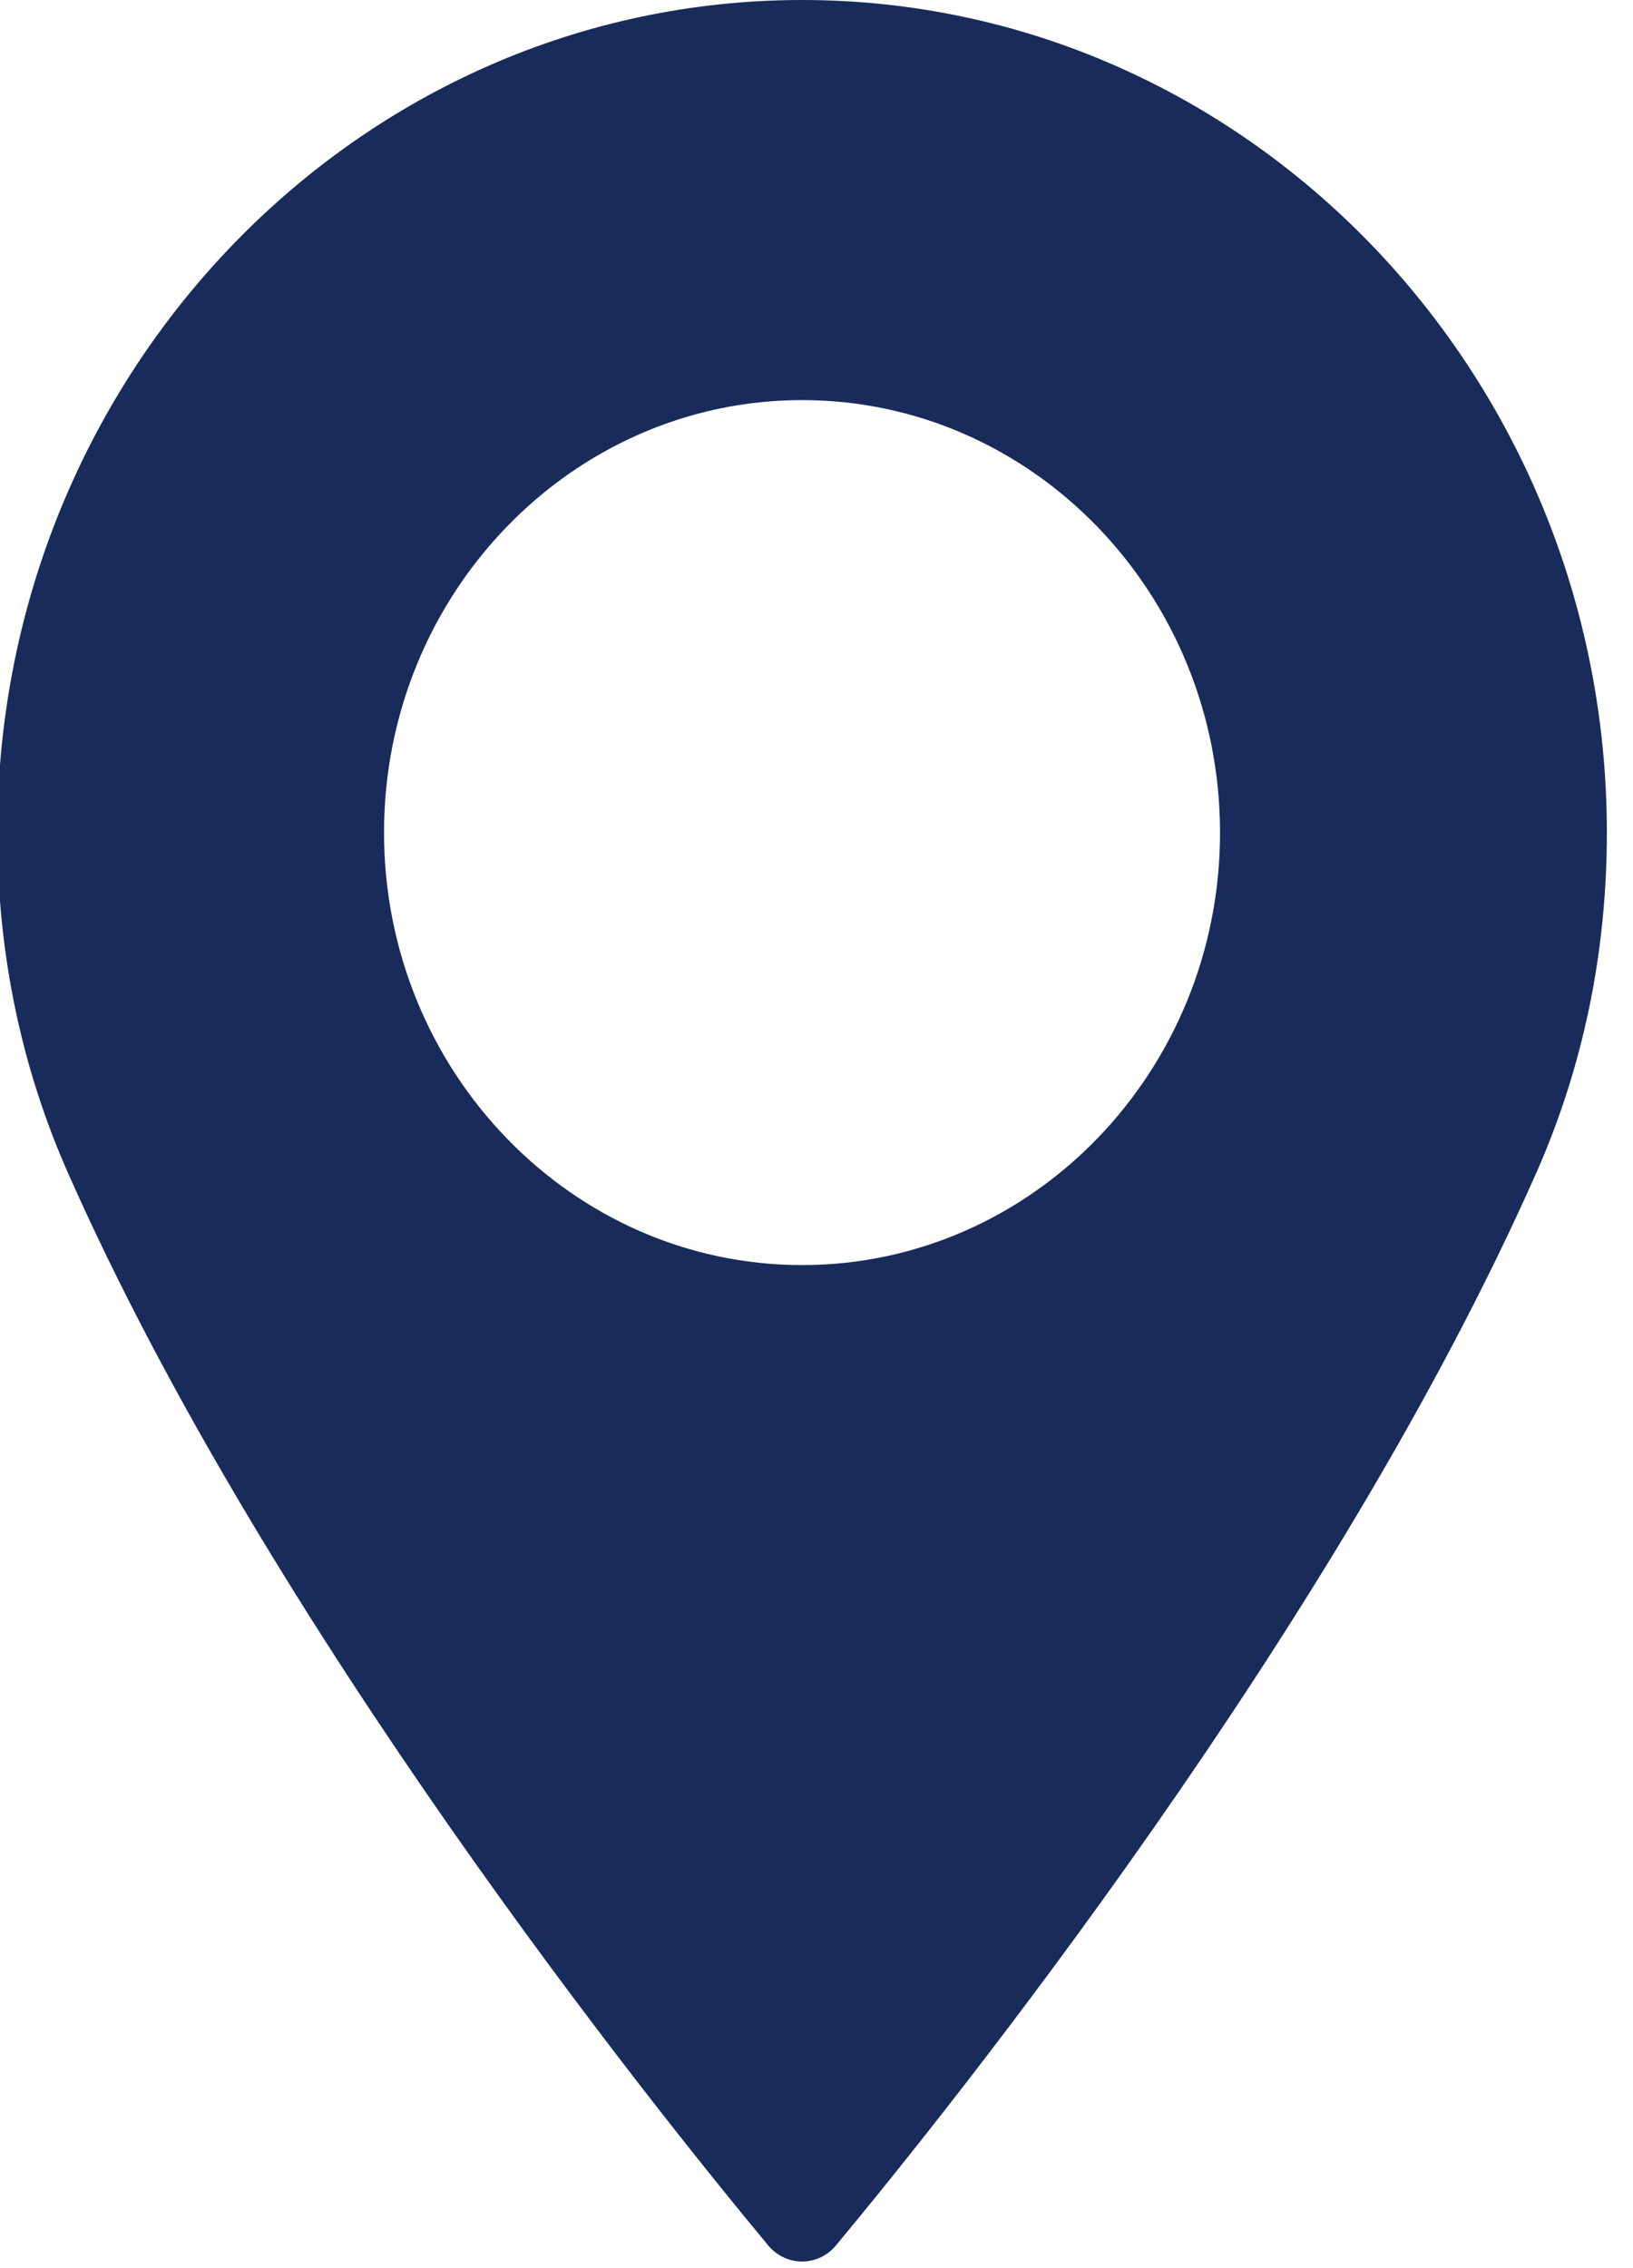 <svg width="18" height="25" viewBox="0 0 18 25" fill="none" xmlns="http://www.w3.org/2000/svg">
<g id="Login 1" clip-path="url(#clip0_24_43)">
<g id="Group">
<path id="Vector" d="M8.841 0C3.95 0 -0.029 4.117 -0.029 9.177C-0.029 10.497 0.232 11.757 0.747 12.923C2.965 17.944 7.217 23.244 8.467 24.749C8.561 24.862 8.697 24.927 8.841 24.927C8.985 24.927 9.122 24.862 9.215 24.749C10.465 23.245 14.717 17.944 16.936 12.923C17.451 11.757 17.712 10.497 17.712 9.177C17.711 4.117 13.732 0 8.841 0ZM8.841 13.944C6.301 13.944 4.233 11.805 4.233 9.177C4.233 6.548 6.301 4.41 8.841 4.41C11.382 4.41 13.448 6.548 13.448 9.177C13.449 11.805 11.382 13.944 8.841 13.944Z" fill="#182B5A"/>
</g>
</g>
<defs>
<clipPath id="clip0_24_43">
<rect width="18" height="25" fill="white"/>
</clipPath>
</defs>
</svg>
